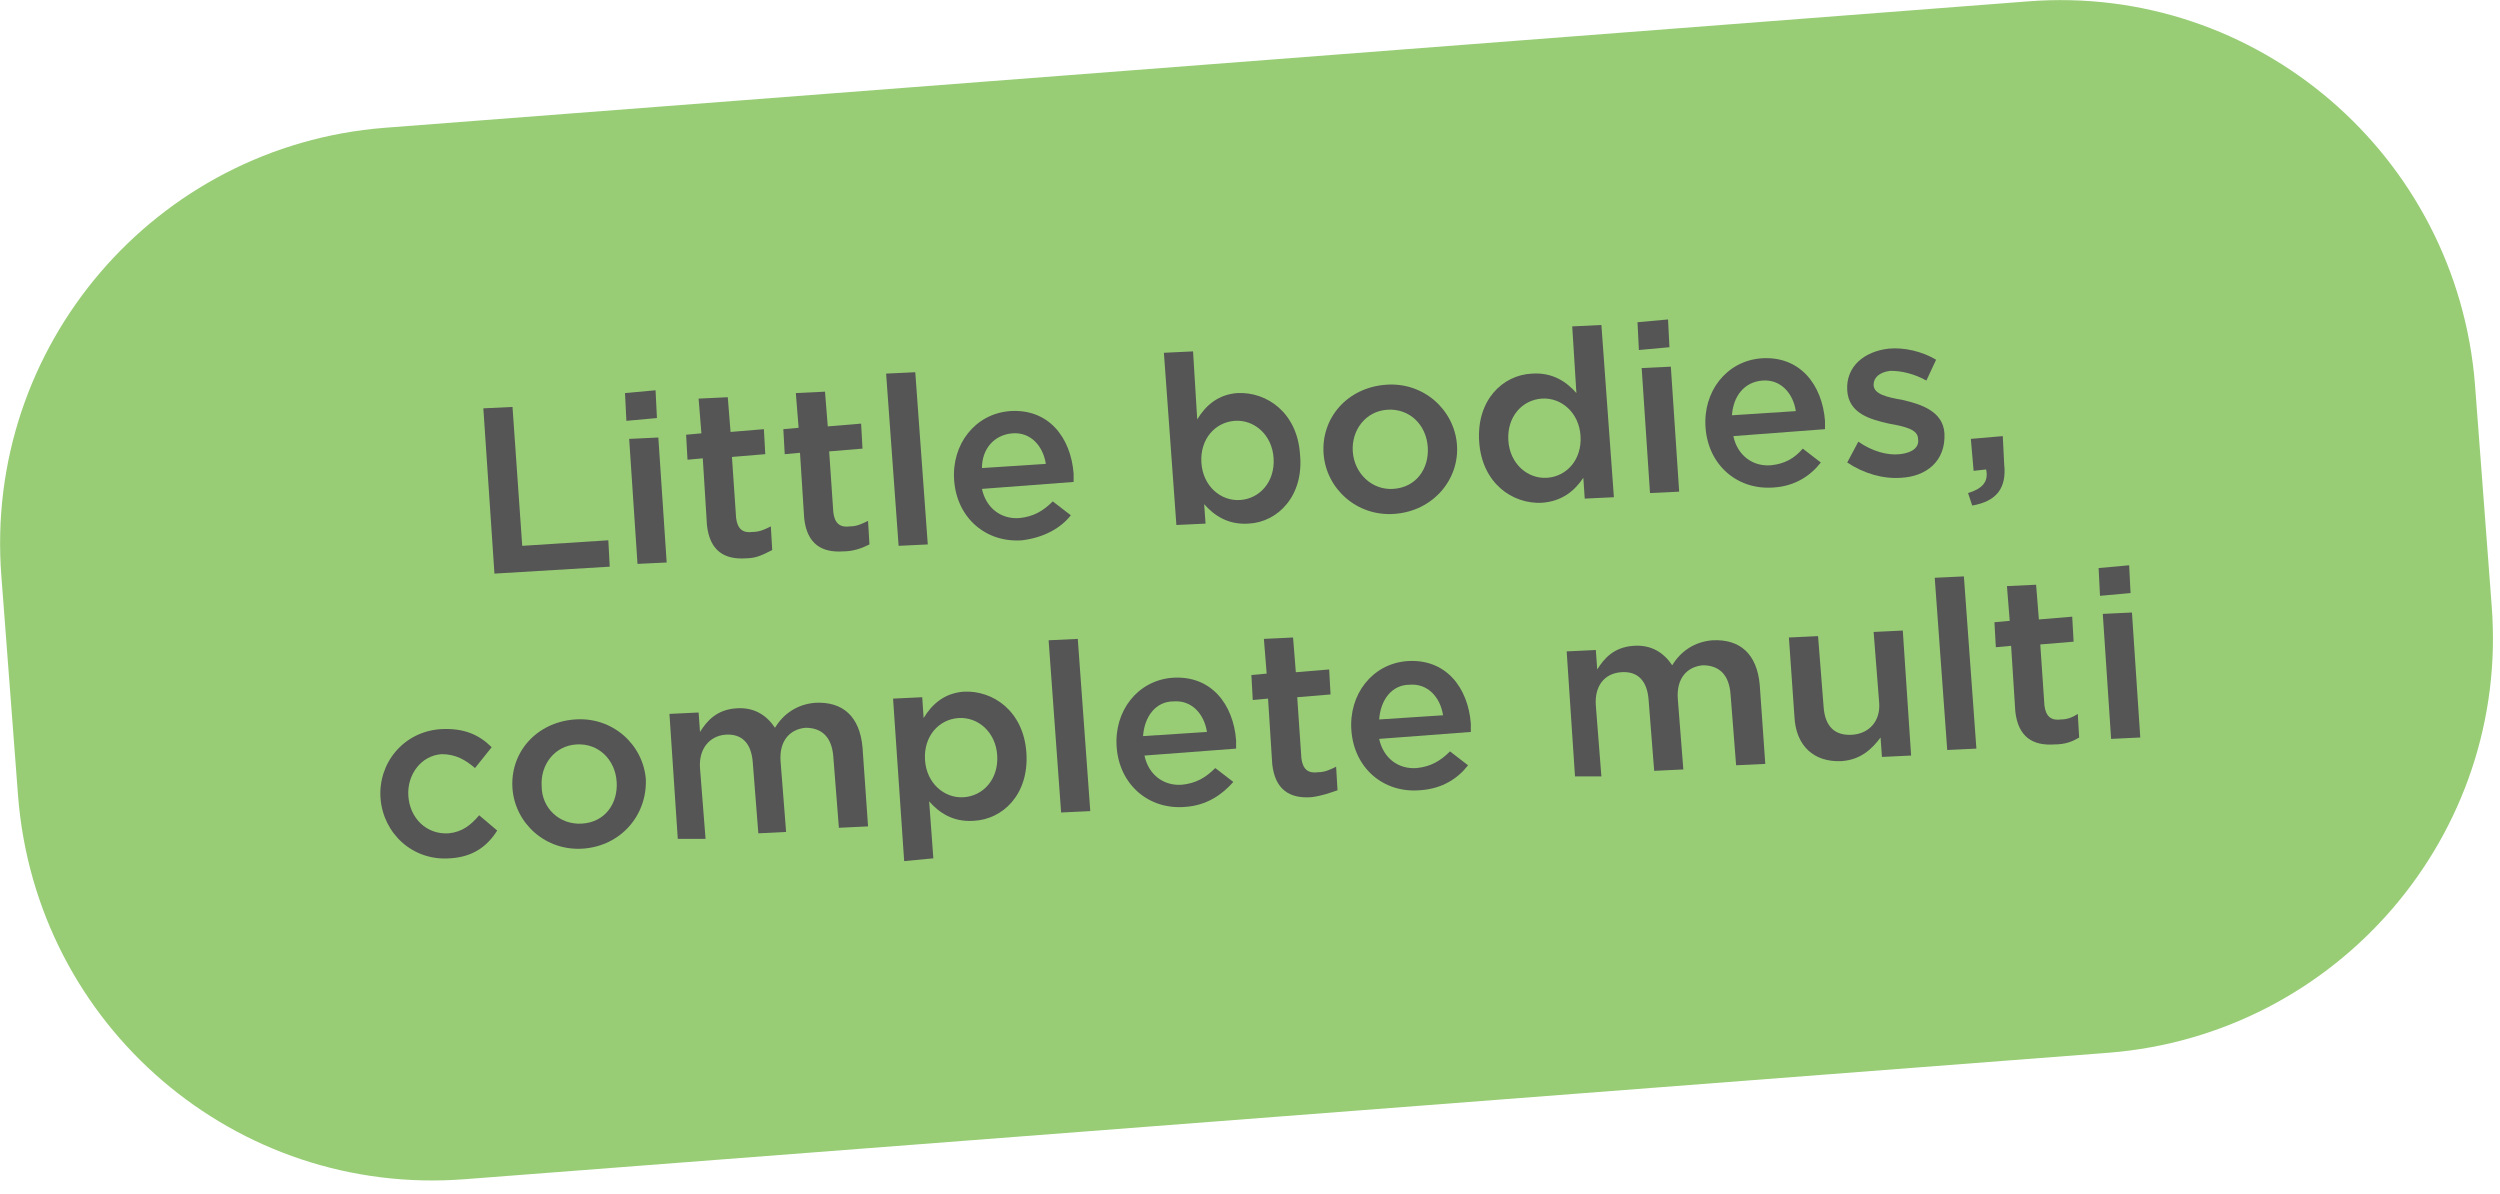 <?xml version="1.0" encoding="utf-8"?>
<!-- Generator: Adobe Illustrator 27.6.1, SVG Export Plug-In . SVG Version: 6.00 Build 0)  -->
<svg version="1.1" id="Layer_1" xmlns="http://www.w3.org/2000/svg" xmlns:xlink="http://www.w3.org/1999/xlink" x="0px" y="0px"
	 viewBox="0 0 180 86" style="enable-background:new 0 0 180 86;" xml:space="preserve">
<style type="text/css">
	.st0{fill:#98CD76;}
	.st1{fill:#555555;}
</style>
<g>
	<path class="st0" d="M27.7,9.2L146,0.1c16.5-1.3,30.9,11.1,32.2,27.6l1.2,15.9c1.3,16.5-11.1,30.9-27.6,32.2L33.5,84.9
		C17,86.2,2.6,73.9,1.3,57.3L0.1,41.5C-1.2,24.9,11.2,10.5,27.7,9.2z"/>
	<path class="st1" d="M35.6,41.3l-0.8-11.9l2.1-0.1l0.7,10l6.2-0.4l0.1,1.9L35.6,41.3z"/>
	<path class="st1" d="M45.1,30.3l-0.1-2l2.2-0.2l0.1,2L45.1,30.3z M45.9,40.6l-0.6-9l2.1-0.1l0.6,9L45.9,40.6z"/>
	<path class="st1" d="M53.7,40.2c-1.5,0.1-2.6-0.5-2.8-2.4L50.6,33l-1.1,0.1l-0.1-1.8l1.1-0.1l-0.2-2.5l2.1-0.1l0.2,2.5l2.4-0.2
		l0.1,1.8l-2.4,0.2l0.3,4.4c0.1,0.8,0.5,1.1,1.2,1c0.5,0,0.9-0.2,1.3-0.4l0.1,1.7C55,39.9,54.5,40.2,53.7,40.2z"/>
	<path class="st1" d="M60.7,39.7c-1.5,0.1-2.6-0.5-2.8-2.4l-0.3-4.7l-1.1,0.1l-0.1-1.8l1.1-0.1l-0.2-2.5l2.1-0.1l0.2,2.5l2.4-0.2
		l0.1,1.8l-2.4,0.2l0.3,4.4c0.1,0.8,0.5,1.1,1.2,1c0.5,0,0.9-0.2,1.3-0.4l0.1,1.7C62,39.5,61.4,39.7,60.7,39.7z"/>
	<path class="st1" d="M64.7,39.3l-0.9-12.4l2.1-0.1l0.9,12.4L64.7,39.3z"/>
	<path class="st1" d="M73.6,38.9c-2.6,0.2-4.7-1.6-4.9-4.3l0,0c-0.2-2.6,1.5-4.8,4-5c2.8-0.2,4.4,1.9,4.6,4.5c0,0.2,0,0.4,0,0.6
		l-6.6,0.5c0.3,1.4,1.4,2.2,2.7,2.1c1-0.1,1.7-0.5,2.4-1.2l1.3,1C76.4,38,75.2,38.7,73.6,38.9z M70.7,33.7l4.6-0.3
		c-0.2-1.3-1.1-2.3-2.4-2.2C71.6,31.3,70.7,32.3,70.7,33.7z"/>
	<path class="st1" d="M89.9,37.7c-1.5,0.1-2.5-0.6-3.2-1.4l0.1,1.4l-2.1,0.1l-0.9-12.4l2.1-0.1l0.3,4.9c0.6-1,1.5-1.8,2.9-1.9
		c2.1-0.1,4.3,1.4,4.5,4.4l0,0C93.9,35.7,92,37.6,89.9,37.7z M89.3,36c1.4-0.1,2.5-1.3,2.4-3l0,0c-0.1-1.7-1.4-2.8-2.8-2.7
		c-1.4,0.1-2.5,1.3-2.4,3l0,0C86.6,35,87.9,36.1,89.3,36z"/>
	<path class="st1" d="M100.4,37c-2.7,0.2-4.9-1.8-5.1-4.3l0,0c-0.2-2.6,1.7-4.8,4.5-5c2.7-0.2,4.9,1.8,5.1,4.3l0,0
		C105.1,34.5,103.2,36.8,100.4,37z M100.3,35.2c1.7-0.1,2.6-1.5,2.5-3l0,0c-0.1-1.6-1.3-2.8-2.9-2.7c-1.6,0.1-2.6,1.5-2.5,3l0,0
		C97.5,34.1,98.8,35.3,100.3,35.2z"/>
	<path class="st1" d="M111,36.2c-2.1,0.1-4.3-1.4-4.5-4.4l0,0c-0.2-3,1.7-4.8,3.8-4.9c1.5-0.1,2.5,0.6,3.2,1.4l-0.3-4.8l2.1-0.1
		l0.9,12.4l-2.1,0.1l-0.1-1.5C113.4,35.3,112.5,36.1,111,36.2z M111.4,34.4c1.4-0.1,2.5-1.3,2.4-3l0,0c-0.1-1.7-1.4-2.8-2.8-2.7
		c-1.4,0.1-2.5,1.3-2.4,3l0,0C108.7,33.4,110,34.5,111.4,34.4z"/>
	<path class="st1" d="M118,25.2l-0.1-2l2.2-0.2l0.1,2L118,25.2z M118.8,35.5l-0.6-9l2.1-0.1l0.6,9L118.8,35.5z"/>
	<path class="st1" d="M127.7,35.1c-2.6,0.2-4.7-1.6-4.9-4.3l0,0c-0.2-2.6,1.5-4.8,4-5c2.8-0.2,4.4,1.9,4.6,4.5c0,0.2,0,0.4,0,0.6
		l-6.6,0.5c0.3,1.4,1.4,2.2,2.7,2.1c1-0.1,1.7-0.5,2.3-1.2l1.3,1C130.4,34.2,129.3,35,127.7,35.1z M124.7,29.9l4.6-0.3
		c-0.2-1.3-1.1-2.3-2.4-2.2C125.6,27.5,124.8,28.5,124.7,29.9z"/>
	<path class="st1" d="M136.9,34.4c-1.3,0.1-2.7-0.3-3.9-1.1l0.8-1.5c1,0.7,2.1,1,3,0.9c0.9-0.1,1.4-0.5,1.3-1.1l0,0
		c0-0.7-1-0.9-2.1-1.1c-1.3-0.3-2.9-0.7-3-2.4l0,0c-0.1-1.7,1.2-2.8,3-3c1.1-0.1,2.4,0.2,3.4,0.8l-0.7,1.5c-0.9-0.5-1.8-0.7-2.6-0.7
		c-0.8,0.1-1.2,0.5-1.2,1l0,0c0,0.7,1,0.9,2.1,1.1c1.3,0.3,2.9,0.8,3,2.4l0,0C140.1,33.2,138.7,34.3,136.9,34.4z"/>
	<path class="st1" d="M142,36.4l-0.3-0.9c1-0.3,1.5-0.8,1.3-1.7l-0.9,0.1l-0.2-2.3l2.3-0.2l0.1,2C144.5,35.2,143.7,36.1,142,36.4z"
		/>
	<path class="st1" d="M32.4,61.8c-2.7,0.2-4.8-1.8-5-4.3l0,0c-0.2-2.5,1.6-4.8,4.3-5c1.7-0.1,2.8,0.4,3.7,1.3l-1.2,1.5
		c-0.7-0.6-1.4-1-2.4-1c-1.5,0.1-2.5,1.5-2.4,3l0,0c0.1,1.6,1.3,2.8,2.9,2.7c1-0.1,1.6-0.6,2.2-1.3l1.3,1.1
		C35.1,60.9,34.1,61.7,32.4,61.8z"/>
	<path class="st1" d="M42,61.1c-2.7,0.2-4.9-1.8-5.1-4.3l0,0c-0.2-2.6,1.7-4.8,4.5-5c2.7-0.2,4.9,1.8,5.1,4.3l0,0
		C46.6,58.7,44.7,60.9,42,61.1z M41.9,59.3c1.7-0.1,2.6-1.5,2.5-3l0,0c-0.1-1.6-1.3-2.8-2.9-2.7c-1.6,0.1-2.6,1.5-2.5,3l0,0
		C39,58.2,40.3,59.4,41.9,59.3z"/>
	<path class="st1" d="M48.8,60.4l-0.6-9l2.1-0.1l0.1,1.4c0.5-0.8,1.2-1.6,2.6-1.7c1.3-0.1,2.2,0.5,2.8,1.4c0.6-1,1.6-1.7,2.9-1.8
		c2-0.1,3.2,1,3.4,3.2l0.4,5.7l-2.1,0.1L60,54.5c-0.1-1.4-0.8-2.1-2-2.1c-1.1,0.1-1.9,0.9-1.8,2.4l0.4,5.1L54.6,60l-0.4-5.1
		c-0.1-1.4-0.8-2.1-2-2c-1.1,0.1-1.9,1-1.8,2.4l0.4,5.1L48.8,60.4z"/>
	<path class="st1" d="M65.1,62l-0.8-11.7l2.1-0.1l0.1,1.5c0.6-1,1.5-1.8,2.9-1.9c2.1-0.1,4.3,1.4,4.5,4.4l0,0c0.2,3-1.7,4.8-3.8,4.9
		c-1.5,0.1-2.5-0.6-3.2-1.4l0.3,4.1L65.1,62z M69.4,57.4c1.4-0.1,2.5-1.3,2.4-3l0,0c-0.1-1.7-1.4-2.8-2.8-2.7
		c-1.4,0.1-2.5,1.3-2.4,3l0,0C66.7,56.4,68,57.5,69.4,57.4z"/>
	<path class="st1" d="M76.4,58.5l-0.9-12.4l2.1-0.1l0.9,12.4L76.4,58.5z"/>
	<path class="st1" d="M85.3,58.1c-2.6,0.2-4.7-1.6-4.9-4.3l0,0c-0.2-2.6,1.5-4.8,4-5c2.8-0.2,4.4,1.9,4.6,4.5c0,0.2,0,0.4,0,0.6
		l-6.6,0.5c0.3,1.4,1.4,2.2,2.7,2.1c1-0.1,1.7-0.5,2.4-1.2l1.3,1C88,57.2,86.9,58,85.3,58.1z M82.3,53l4.6-0.3
		c-0.2-1.3-1.1-2.3-2.4-2.2C83.2,50.5,82.4,51.6,82.3,53z"/>
	<path class="st1" d="M94.4,57.4c-1.5,0.1-2.6-0.5-2.8-2.4l-0.3-4.7l-1.1,0.1l-0.1-1.8l1.1-0.1L91,46l2.1-0.1l0.2,2.5l2.4-0.2
		l0.1,1.8l-2.4,0.2l0.3,4.4c0.1,0.8,0.5,1.1,1.2,1c0.5,0,0.9-0.2,1.3-0.4l0.1,1.7C95.7,57.1,95.2,57.3,94.4,57.4z"/>
	<path class="st1" d="M102.2,56.9c-2.6,0.2-4.7-1.6-4.9-4.3l0,0c-0.2-2.6,1.5-4.8,4-5c2.8-0.2,4.4,1.9,4.6,4.5c0,0.2,0,0.4,0,0.6
		l-6.6,0.5c0.3,1.4,1.4,2.2,2.7,2.1c1-0.1,1.7-0.5,2.4-1.2l1.3,1C105,56,103.9,56.8,102.2,56.9z M99.3,51.8l4.6-0.3
		c-0.2-1.3-1.1-2.3-2.4-2.2C100.2,49.3,99.4,50.4,99.3,51.8z"/>
	<path class="st1" d="M113.4,55.9l-0.6-9l2.1-0.1l0.1,1.4c0.5-0.8,1.2-1.6,2.6-1.7c1.3-0.1,2.2,0.5,2.8,1.4c0.6-1,1.6-1.7,2.9-1.8
		c2-0.1,3.2,1,3.4,3.2l0.4,5.7l-2.1,0.1l-0.4-5.1c-0.1-1.4-0.8-2.1-2-2.1c-1.1,0.1-1.9,0.9-1.8,2.4l0.4,5.1l-2.1,0.1l-0.4-5.1
		c-0.1-1.4-0.8-2.1-2-2s-1.9,1-1.8,2.4l0.4,5.1L113.4,55.9z"/>
	<path class="st1" d="M132.6,54.8c-2,0.1-3.3-1.1-3.4-3.2l-0.4-5.7l2.1-0.1l0.4,5.1c0.1,1.4,0.8,2.1,2.1,2c1.2-0.1,2-1,1.9-2.3
		l-0.4-5.1l2.1-0.1l0.6,9l-2.1,0.1l-0.1-1.4C134.8,53.9,134,54.7,132.6,54.8z"/>
	<path class="st1" d="M140.2,54l-0.9-12.4l2.1-0.1l0.9,12.4L140.2,54z"/>
	<path class="st1" d="M147.9,53.6c-1.5,0.1-2.6-0.5-2.8-2.4l-0.3-4.7l-1.1,0.1l-0.1-1.8l1.1-0.1l-0.2-2.5l2.1-0.1l0.2,2.5l2.4-0.2
		l0.1,1.8l-2.4,0.2l0.3,4.4c0.1,0.8,0.5,1.1,1.2,1c0.5,0,0.9-0.2,1.2-0.4l0.1,1.7C149.2,53.4,148.7,53.6,147.9,53.6z"/>
	<path class="st1" d="M151.2,42.9l-0.1-2l2.2-0.2l0.1,2L151.2,42.9z M152,53.2l-0.6-9l2.1-0.1l0.6,9L152,53.2z"/>
</g>
</svg>
